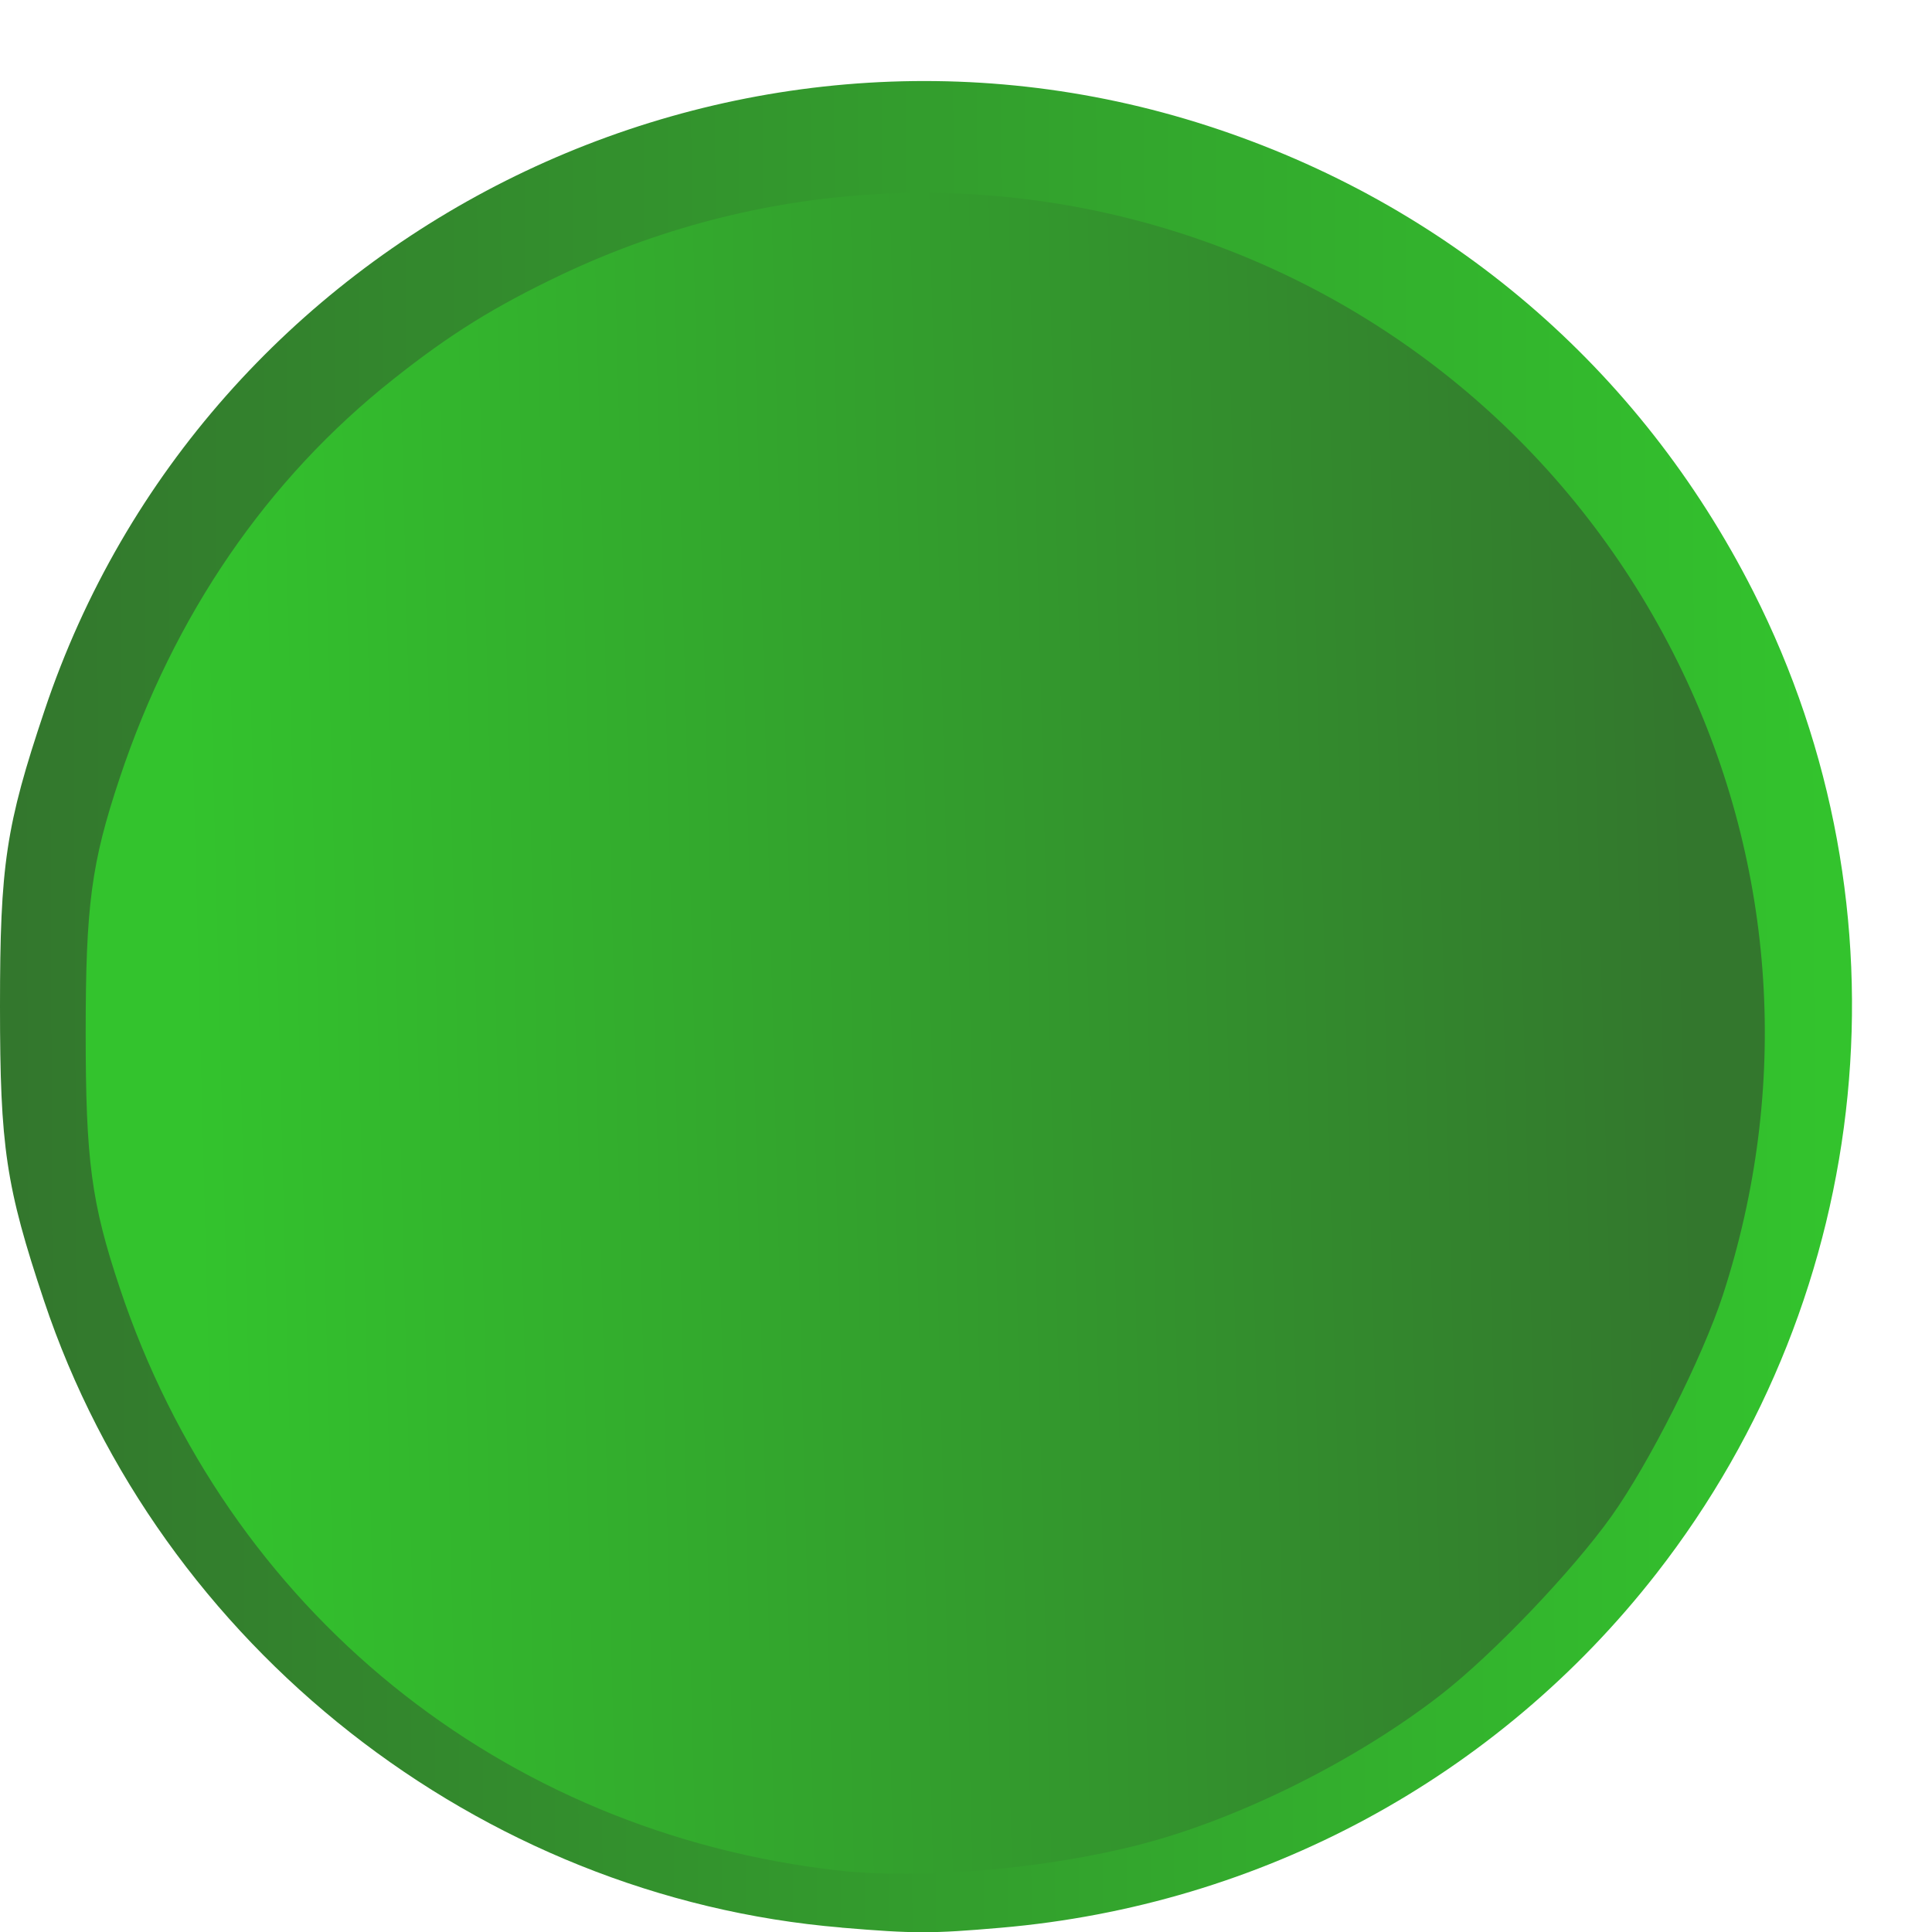 <?xml version="1.0" encoding="UTF-8" standalone="no"?>
<!-- Created with Inkscape (http://www.inkscape.org/) -->

<svg
   xmlns:dc="http://purl.org/dc/elements/1.1/"
   xmlns:cc="http://creativecommons.org/ns#"
   xmlns:rdf="http://www.w3.org/1999/02/22-rdf-syntax-ns#"
   xmlns:svg="http://www.w3.org/2000/svg"
   xmlns="http://www.w3.org/2000/svg"
   xmlns:xlink="http://www.w3.org/1999/xlink"
   xmlns:sodipodi="http://sodipodi.sourceforge.net/DTD/sodipodi-0.dtd"
   xmlns:inkscape="http://www.inkscape.org/namespaces/inkscape"
   width="10mm"
   height="10mm"
   viewBox="0 0 10 10"
   version="1.1"
   id="svg8"
   inkscape:version="0.92.5 (2060ec1f9f, 2020-04-08)"
   sodipodi:docname="green_circle_button.svg">
  <defs
     id="defs2">
    <linearGradient
       inkscape:collect="always"
       id="linearGradient857">
      <stop
         style="stop-color:#33772d;stop-opacity:1;"
         offset="0"
         id="stop853" />
      <stop
         style="stop-color:#33c32d;stop-opacity:1"
         offset="1"
         id="stop855" />
    </linearGradient>
    <inkscape:perspective
       sodipodi:type="inkscape:persp3d"
       inkscape:vp_x="0 : 148.49999 : 1"
       inkscape:vp_y="0 : 999.99994 : 0"
       inkscape:vp_z="210 : 148.49999 : 1"
       inkscape:persp3d-origin="105 : 98.999994 : 1"
       id="perspective837" />
    <linearGradient
       inkscape:collect="always"
       xlink:href="#linearGradient857"
       id="linearGradient863"
       gradientUnits="userSpaceOnUse"
       x1="33.08"
       y1="19.804"
       x2="3.75"
       y2="20.563"
       gradientTransform="matrix(0.328,0,0,0.329,0.489,284.885)" />
    <filter
       inkscape:collect="always"
       style="color-interpolation-filters:sRGB"
       id="filter1101"
       x="-0.036"
       width="1.072"
       y="-0.036"
       height="1.072">
      <feGaussianBlur
         inkscape:collect="always"
         stdDeviation="0.162"
         id="feGaussianBlur1103" />
    </filter>
    <linearGradient
       inkscape:collect="always"
       xlink:href="#linearGradient857"
       id="linearGradient832"
       x1="0.083"
       y1="292.169"
       x2="9.449"
       y2="292.134"
       gradientUnits="userSpaceOnUse" />
  </defs>
  <sodipodi:namedview
     id="base"
     pagecolor="#ffffff"
     bordercolor="#666666"
     borderopacity="1.0"
     inkscape:pageopacity="0.0"
     inkscape:pageshadow="2"
     inkscape:zoom="5.6"
     inkscape:cx="-46.725996"
     inkscape:cy="6.480747"
     inkscape:document-units="mm"
     inkscape:current-layer="layer1"
     showgrid="false"
     showborder="false"
     borderlayer="true" />
  <g
     inkscape:label="Layer 1"
     inkscape:groupmode="layer"
     id="layer1"
     transform="translate(0,-287)">
    <path
       style="opacity:1;vector-effect:none;fill:url(#linearGradient832);fill-opacity:1.0;stroke:none;stroke-width:0.025;stroke-linecap:square;stroke-linejoin:miter;stroke-miterlimit:4;stroke-dasharray:none;stroke-dashoffset:0;stroke-opacity:1"
       d="M 4.355,296.977 C 2.48,296.821 0.826,295.522 0.228,293.733 0.03,293.14 0,292.938 0,292.208 c 0,-0.731 0.03,-0.933 0.23,-1.529 0.826,-2.473 3.534,-3.834 6.023,-3.027 1.24,0.402 2.234,1.251 2.822,2.41 0.832,1.641 0.636,3.623 -0.501,5.082 -0.824,1.057 -2.047,1.718 -3.394,1.834 -0.358,0.031 -0.448,0.031 -0.823,-4.3e-4 z"
       id="path829"
       inkscape:connector-curvature="0" />
    <path
       inkscape:connector-curvature="0"
       id="path861"
       d="m 5.869,296.744 c -2.164,-0.245 -3.923,-1.674 -4.612,-3.748 -0.182,-0.546 -0.218,-0.818 -0.218,-1.638 0,-0.82 0.036,-1.092 0.218,-1.638 0.349,-1.05 0.945,-1.922 1.755,-2.565 0.364,-0.29 0.649,-0.467 1.074,-0.67 2.701,-1.285 5.909,-0.146 7.197,2.556 0.598,1.255 0.689,2.67 0.257,4.002 -0.131,0.403 -0.474,1.085 -0.717,1.426 -0.252,0.353 -0.759,0.885 -1.09,1.143 -0.542,0.423 -1.293,0.799 -1.929,0.964 -0.607,0.158 -1.409,0.227 -1.934,0.168 z"
       style="opacity:1;vector-effect:none;fill:url(#linearGradient863);fill-opacity:1;stroke:none;stroke-width:0.031;stroke-linecap:square;stroke-linejoin:miter;stroke-miterlimit:4;stroke-dasharray:none;stroke-dashoffset:0;stroke-opacity:1;filter:url(#filter1101)"
       transform="matrix(0.807,0,0,0.805,-0.395,57.803)" />
  </g>
</svg>

